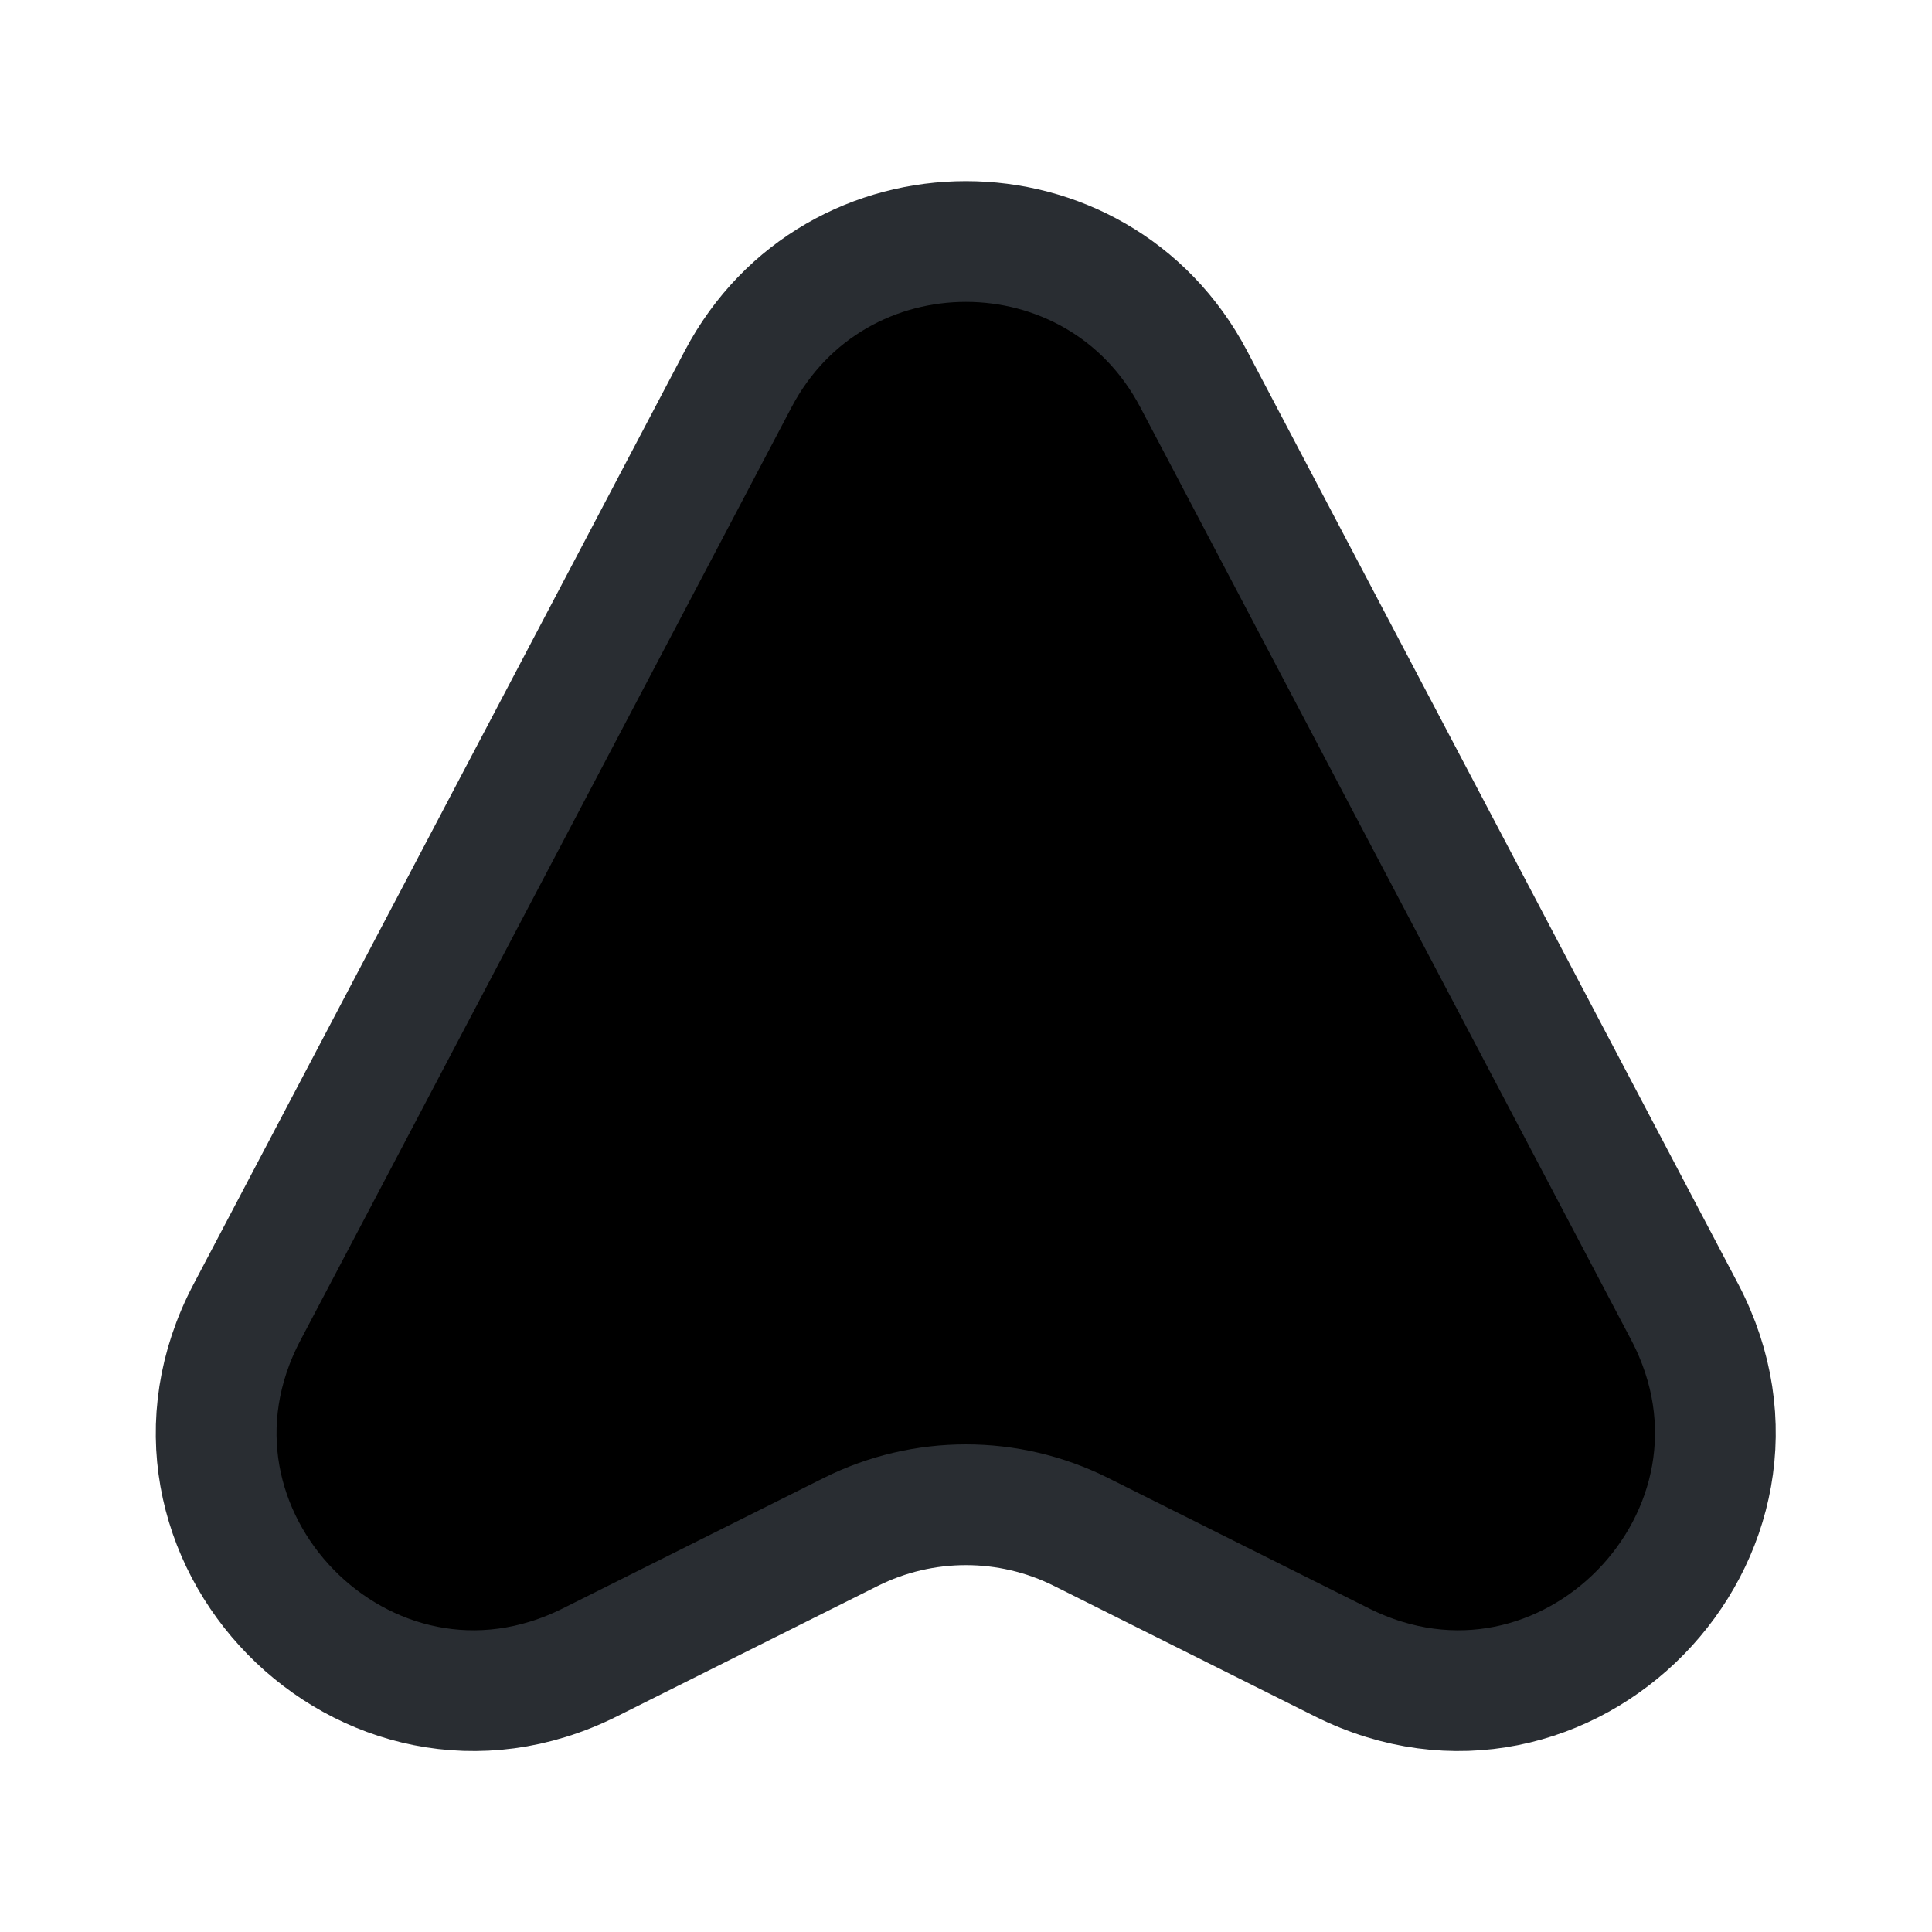 <svg width="24" height="24" viewBox="0 0 24 24"  xmlns="http://www.w3.org/2000/svg">
<path d="M9.169 4.71L3.069 16.3C1.619 19.05 4.549 22.04 7.329 20.65L10.569 19.03C11.469 18.58 12.529 18.58 13.429 19.03L16.669 20.65C19.449 22.04 22.369 19.05 20.929 16.3L14.829 4.71C13.629 2.43 10.369 2.43 9.169 4.71Z" stroke="#292D32" stroke-width="1.5" stroke-linecap="round" stroke-linejoin="round"/>
</svg>
